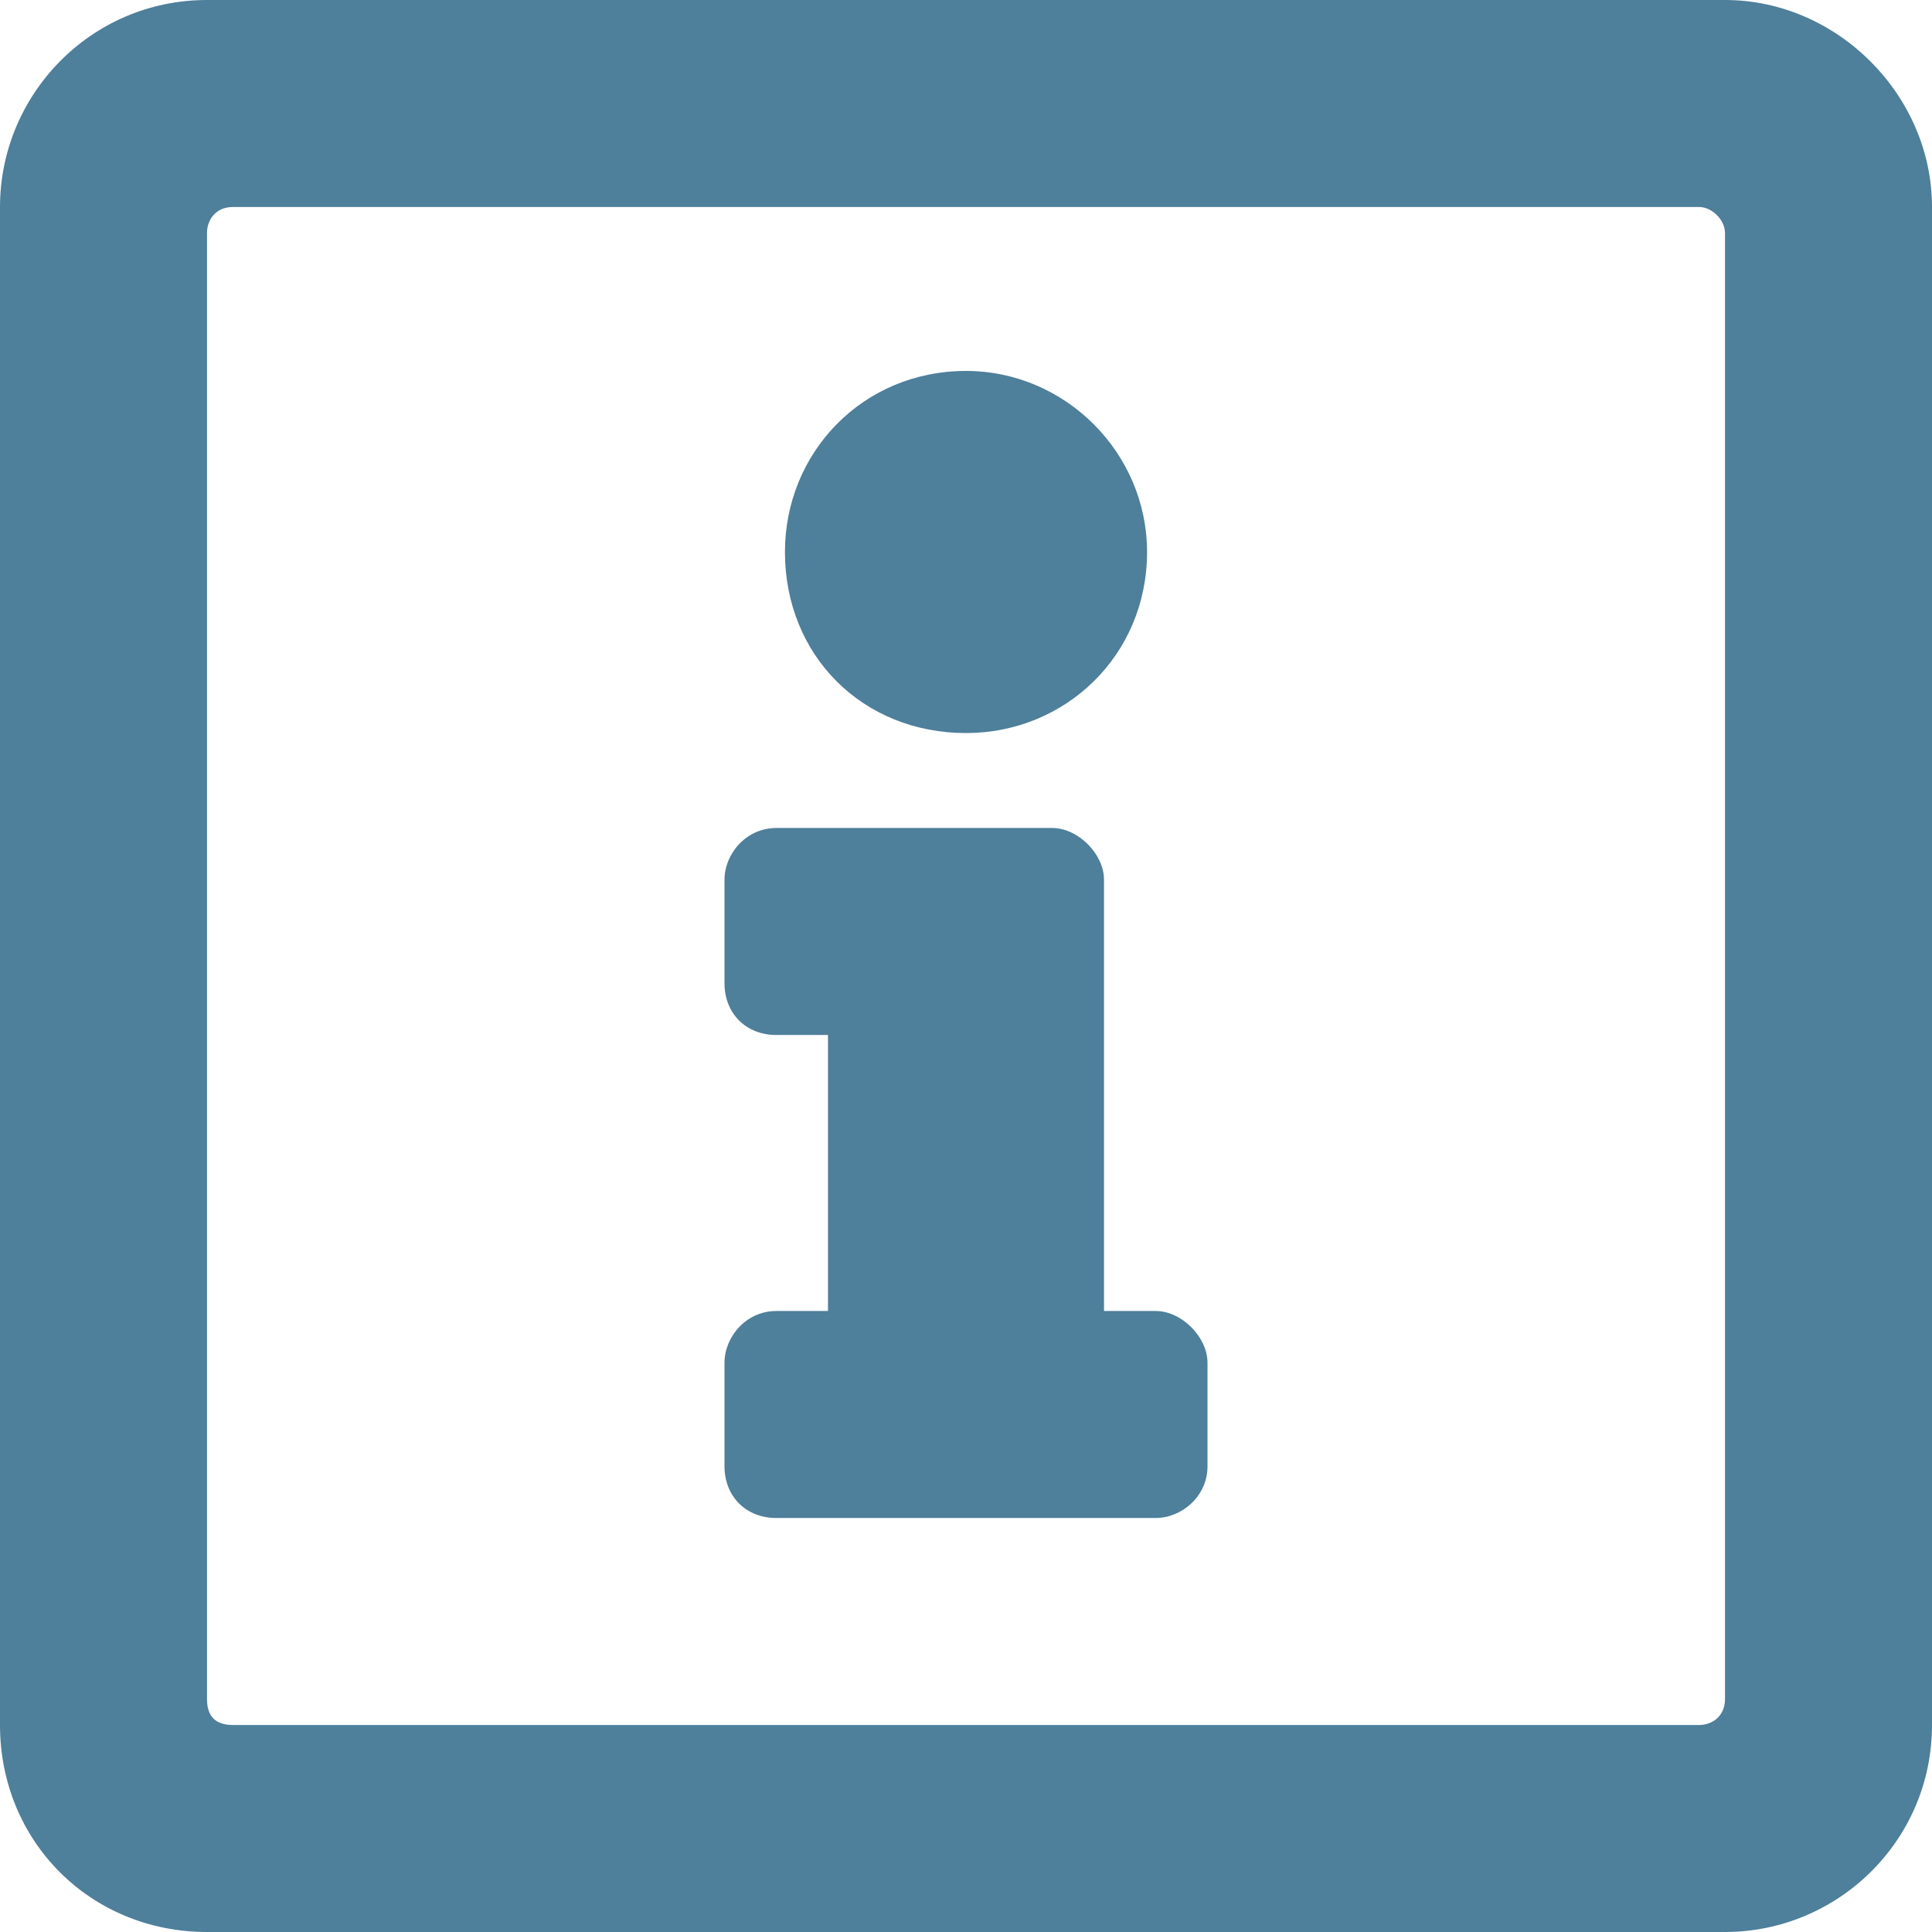 <svg width="14" height="14" viewBox="0 0 14 14" fill="none" xmlns="http://www.w3.org/2000/svg">
<path d="M14 1.5C14 0.688 13.312 0 12.5 0H1.5C0.656 0 0 0.688 0 1.5V12.5C0 13.344 0.656 14 1.5 14H12.5C13.312 14 14 13.344 14 12.5V1.5ZM12.5 12.312C12.5 12.438 12.406 12.5 12.312 12.5H1.688C1.562 12.5 1.5 12.438 1.5 12.312V1.688C1.5 1.594 1.562 1.5 1.688 1.5H12.312C12.406 1.5 12.5 1.594 12.5 1.688V12.312ZM7 2.688C6.25 2.688 5.688 3.281 5.688 4C5.688 4.75 6.25 5.312 7 5.312C7.719 5.312 8.312 4.75 8.312 4C8.312 3.281 7.719 2.688 7 2.688ZM8.75 10.625V9.875C8.75 9.688 8.562 9.5 8.375 9.5H8V6.375C8 6.188 7.812 6 7.625 6H5.625C5.406 6 5.25 6.188 5.25 6.375V7.125C5.25 7.344 5.406 7.5 5.625 7.5H6V9.5H5.625C5.406 9.5 5.25 9.688 5.25 9.875V10.625C5.25 10.844 5.406 11 5.625 11H8.375C8.562 11 8.75 10.844 8.75 10.625Z" fill="#4E7F9B"/>
</svg>
